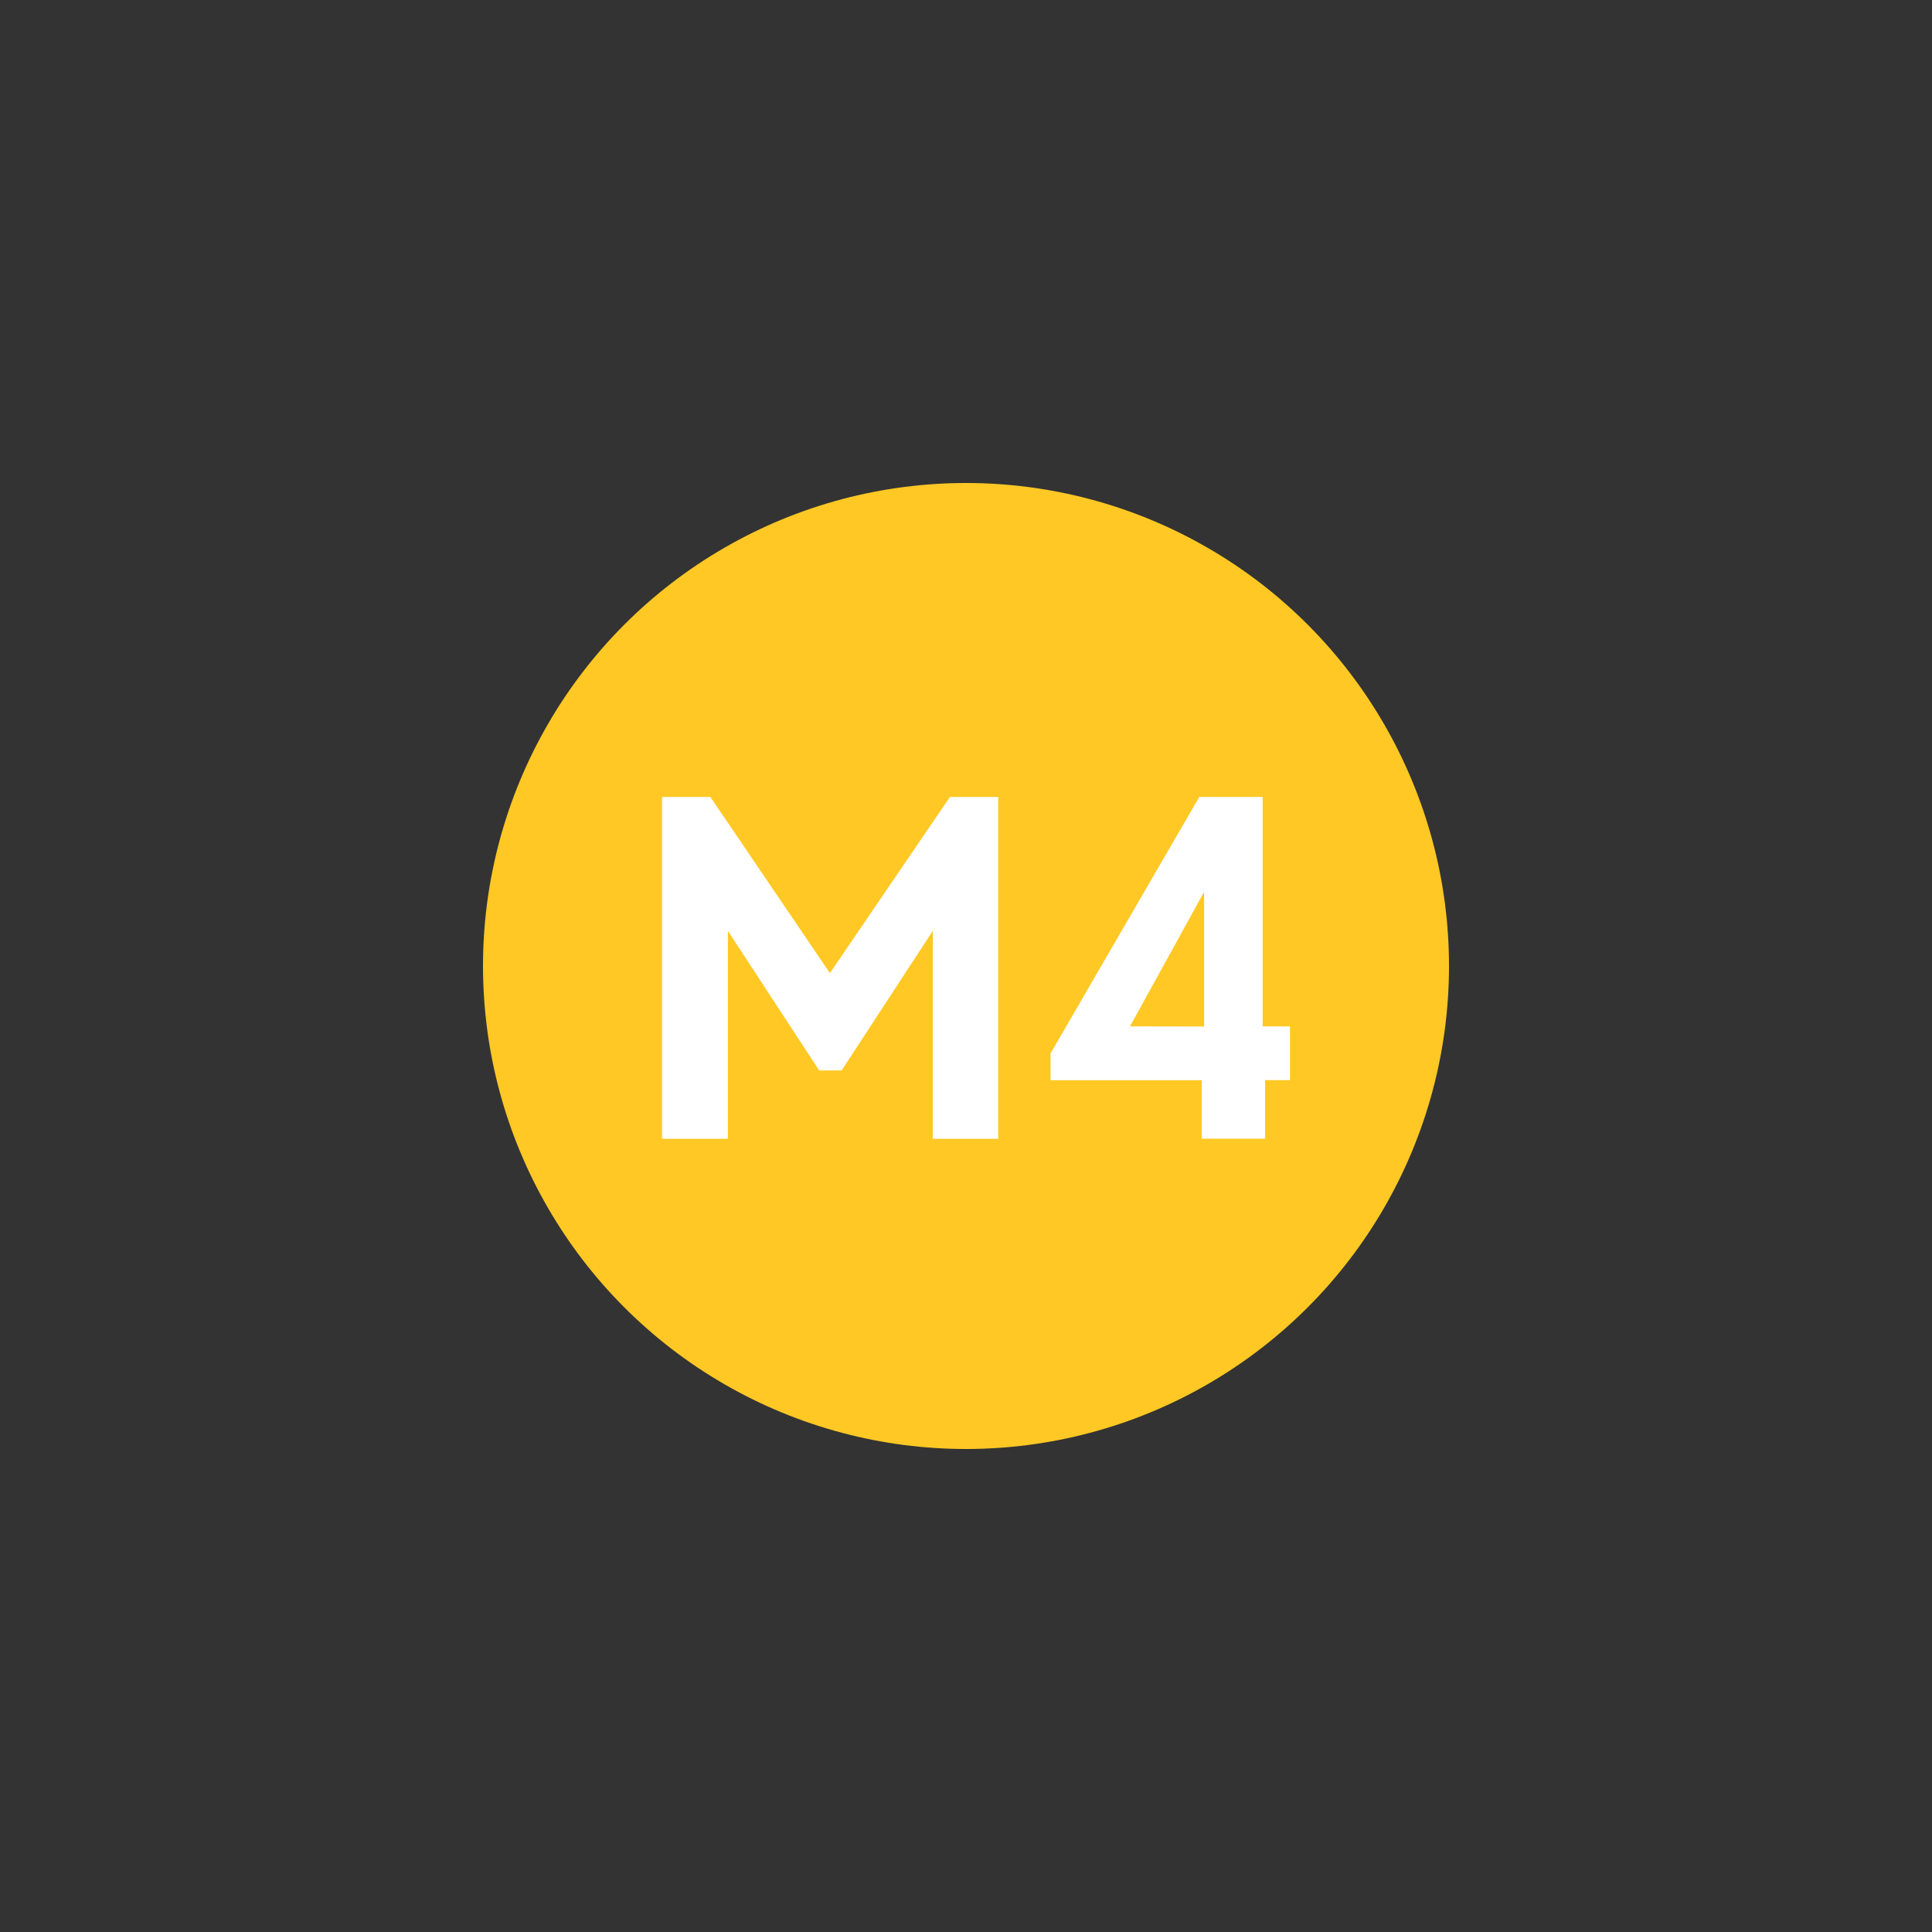 <svg xmlns="http://www.w3.org/2000/svg" viewBox="0 0 160 160"><rect x="0" y="0" width="160" height="160" fill="#333333" stroke="none"/><defs><style>.cls-1{fill:#ffc824;}.cls-2{fill:#fff;}</style></defs><title>Transit Icons</title><g id="Graphics"><circle class="cls-1" cx="80" cy="80" r="40"/><path class="cls-2" d="M77.25,77.09,69.7,88.65H67.84L60.28,77.09V94.31H54.83V66h4l9.9,14.59L78.67,66h4V94.31H77.25V77.09Z"/><path class="cls-2" d="M99.52,89.46H87V87.24L99.32,66h5.25V85h2.26v4.45h-2.06v4.85H99.52Zm.2-4.45V73.86L93.58,85Z"/></g></svg>